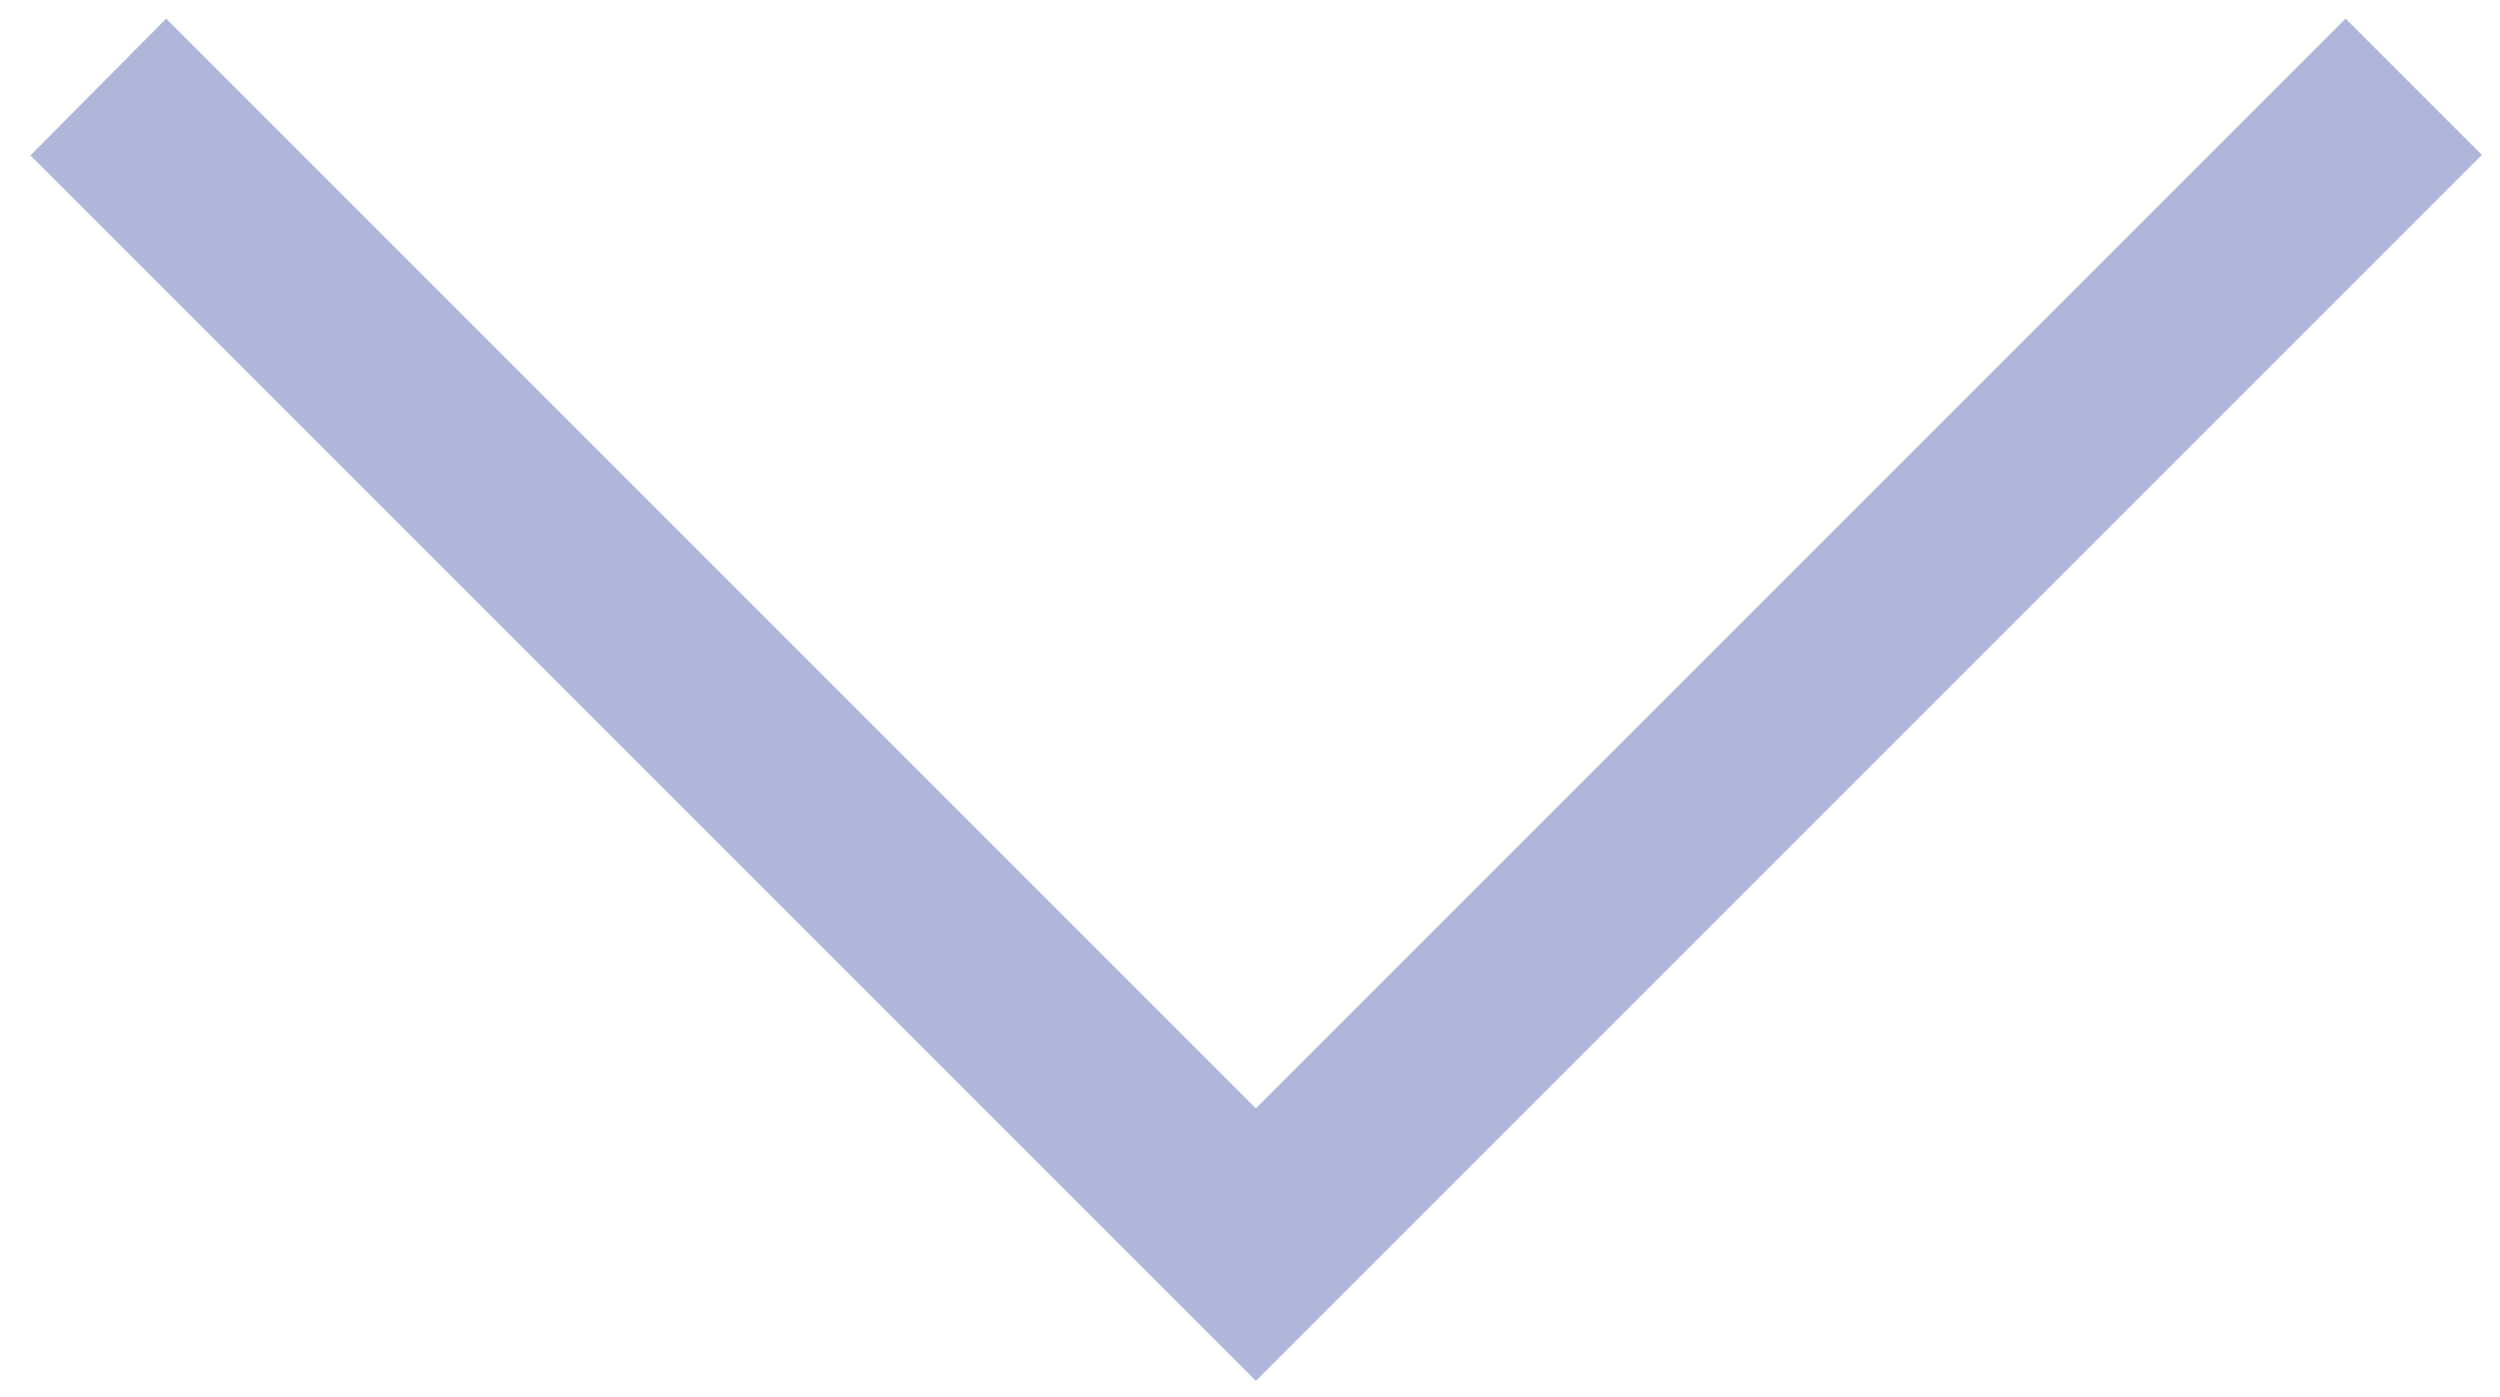 <svg id="Слой_1" data-name="Слой 1" xmlns="http://www.w3.org/2000/svg" xmlns:xlink="http://www.w3.org/1999/xlink" viewBox="0 0 51 28.5">
  <defs>
    <clipPath id="clip-path">
      <rect x="-5183.06" y="-1079.02" width="5659.2" height="11856.81" fill="none"/>
    </clipPath>
  </defs>
  <title>arrow-bottom</title>
  <g clip-path="url(#clip-path)">
    <path d="M28.4,25.39l-2.78,2.78-25-25L3.39.38,25.62,22.61,47.85.38l2.78,2.78Z" fill="#B0B5DA"/>
  </g>
</svg>
